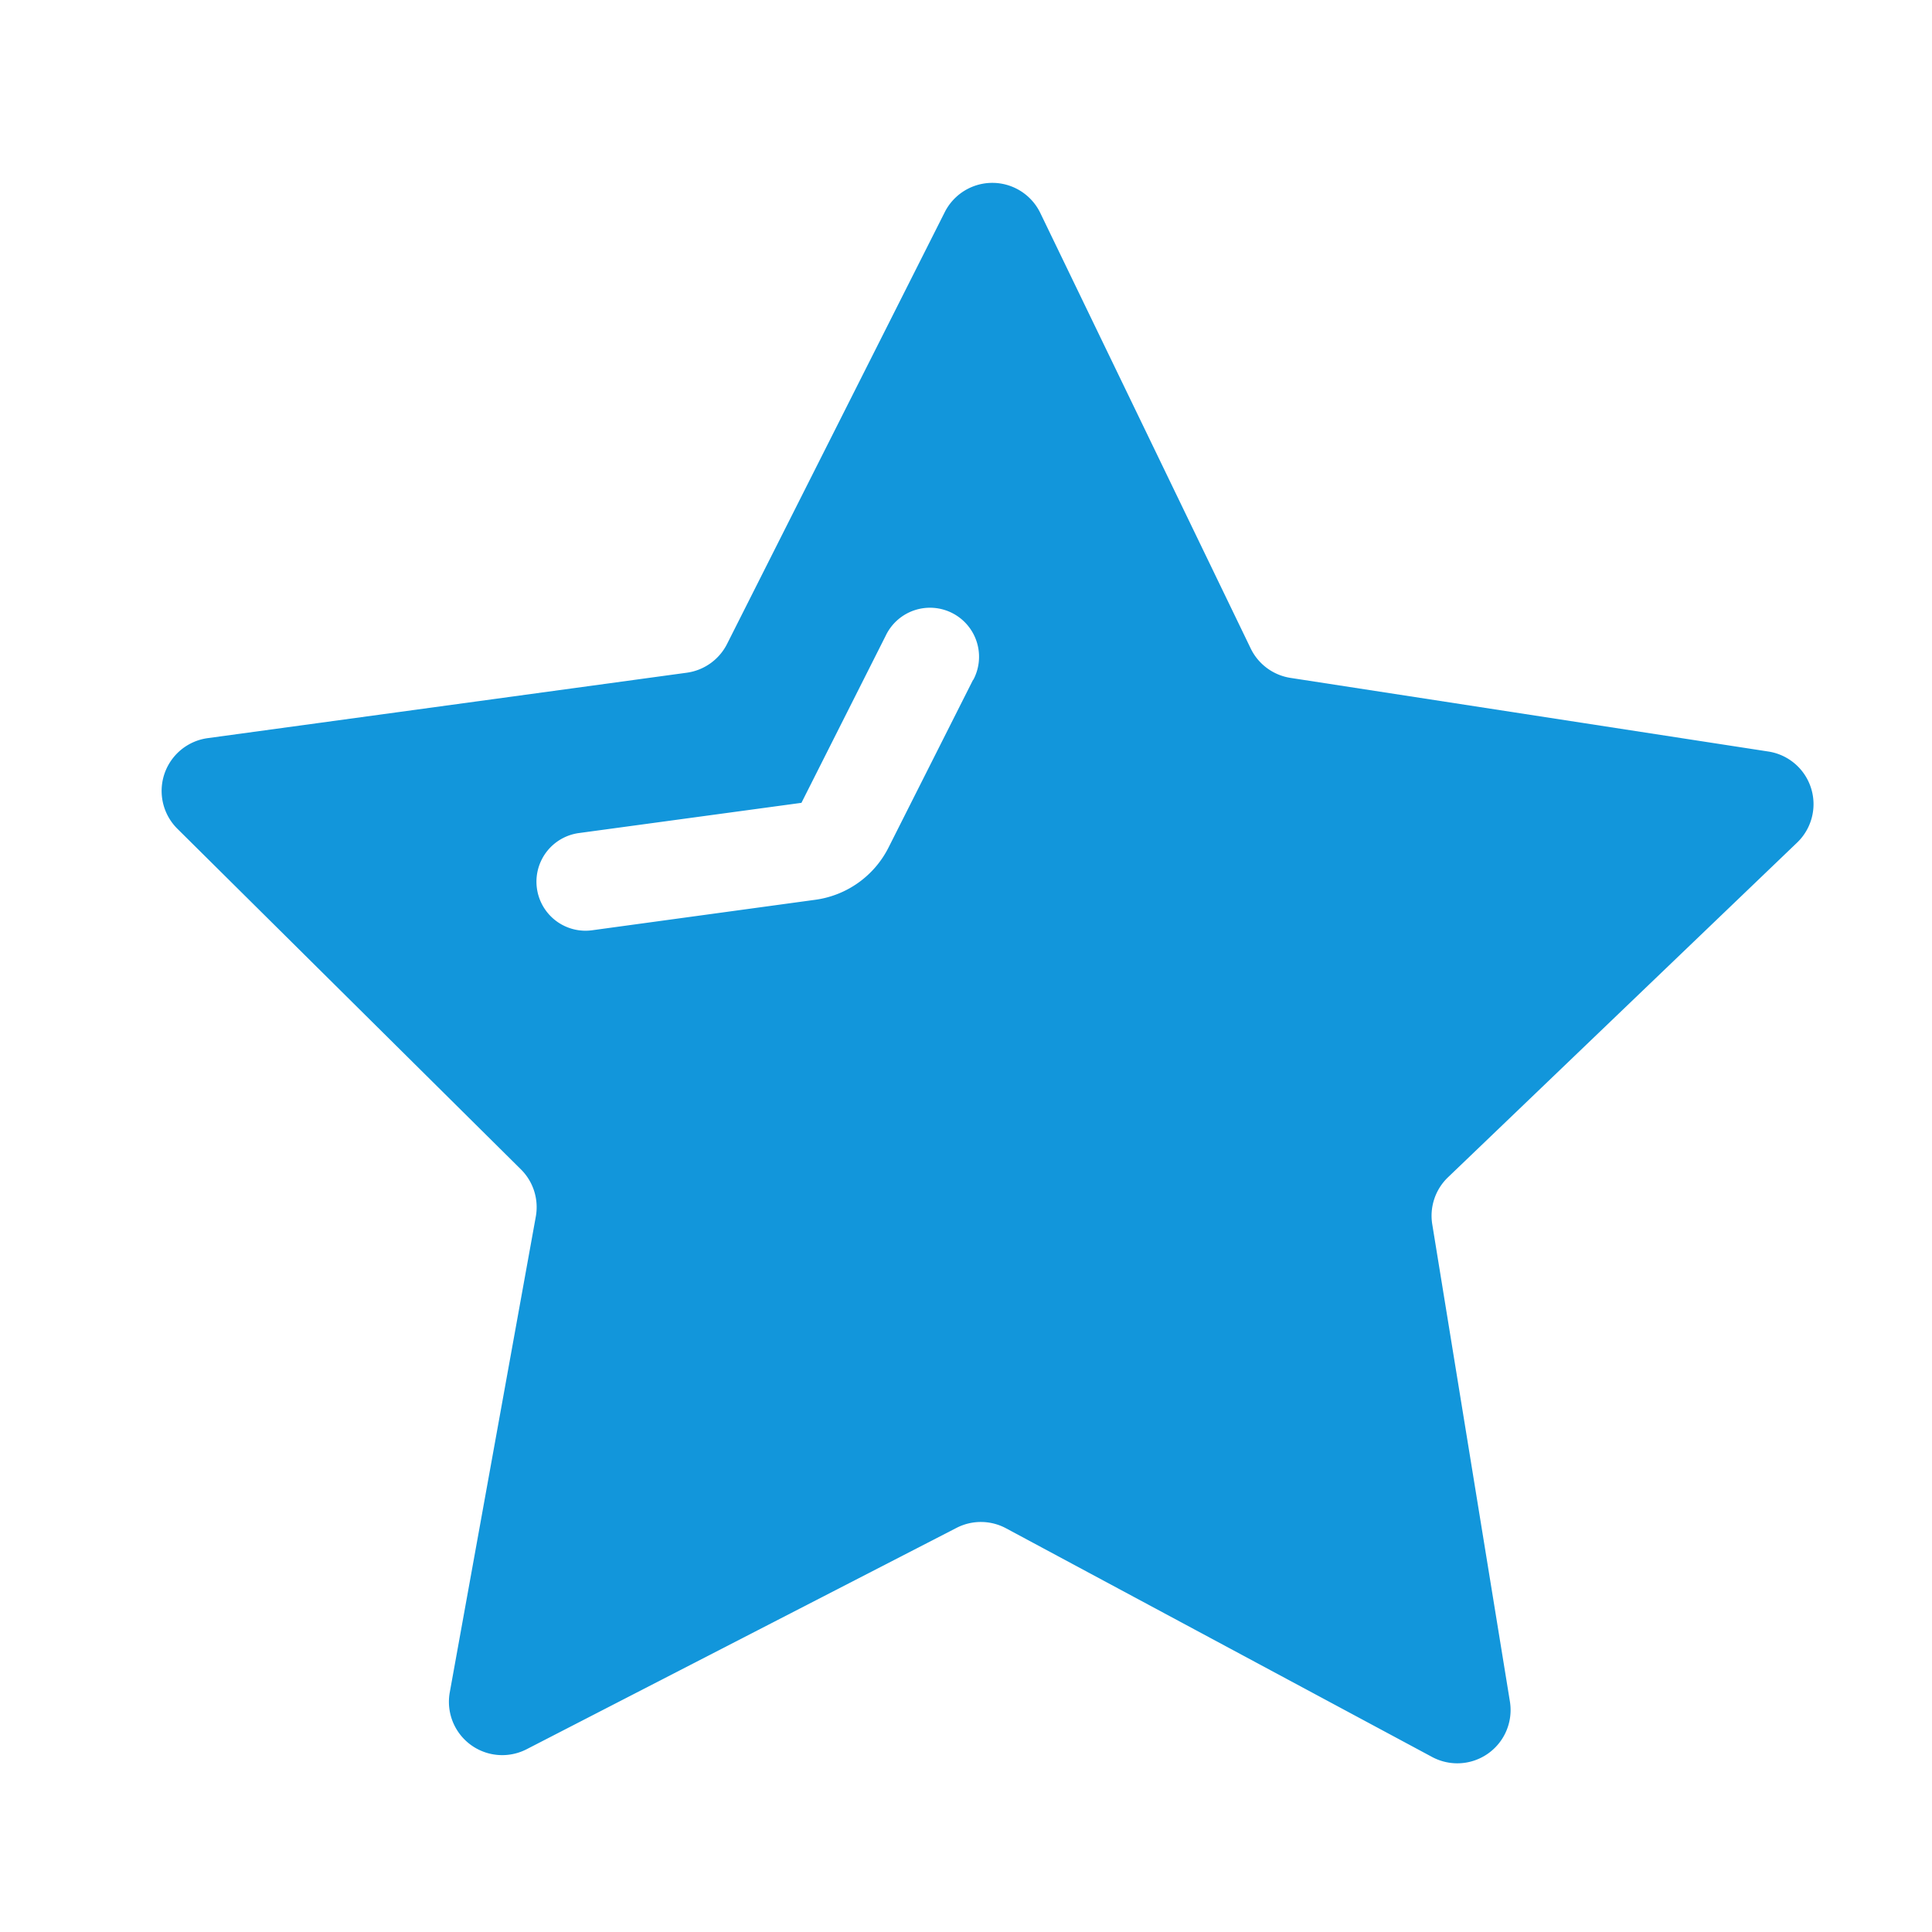 <?xml version="1.0" standalone="no"?><!DOCTYPE svg PUBLIC "-//W3C//DTD SVG 1.1//EN" "http://www.w3.org/Graphics/SVG/1.1/DTD/svg11.dtd"><svg t="1723261451587" class="icon" viewBox="0 0 1024 1024" version="1.1" xmlns="http://www.w3.org/2000/svg" p-id="11062" xmlns:xlink="http://www.w3.org/1999/xlink" width="200" height="200"><path d="M952.5 446.6a28.22 28.22 0 0 0-15.24-48.28L684 359.3a28.24 28.24 0 0 1-21.12-15.64L551.38 112.88a28.24 28.24 0 0 0-50.64-0.44l-115.38 228.86a28.22 28.22 0 0 1-21.4 15.26L110 391.24a28.24 28.24 0 0 0-16 48l182 180.46a28.18 28.18 0 0 1 8 25.06l-45.62 252.26a28.26 28.26 0 0 0 40.72 30.12l227.86-117.32a28.2 28.2 0 0 1 26.28 0.22l225.82 121.2a28.24 28.24 0 0 0 41.22-29.42l-41.16-252.96a28.22 28.22 0 0 1 8.34-24.86z m-436.74-86.3l-44.82 88.9a51.2 51.2 0 0 1-38.8 27.7L314 493.04a26.88 26.88 0 0 1-3.56 0.26 26 26 0 0 1-3.48-51.78l117.82-16 44.64-88.54a26 26 0 1 1 46.42 23.4z" fill="#1296db" p-id="11063"></path></svg>